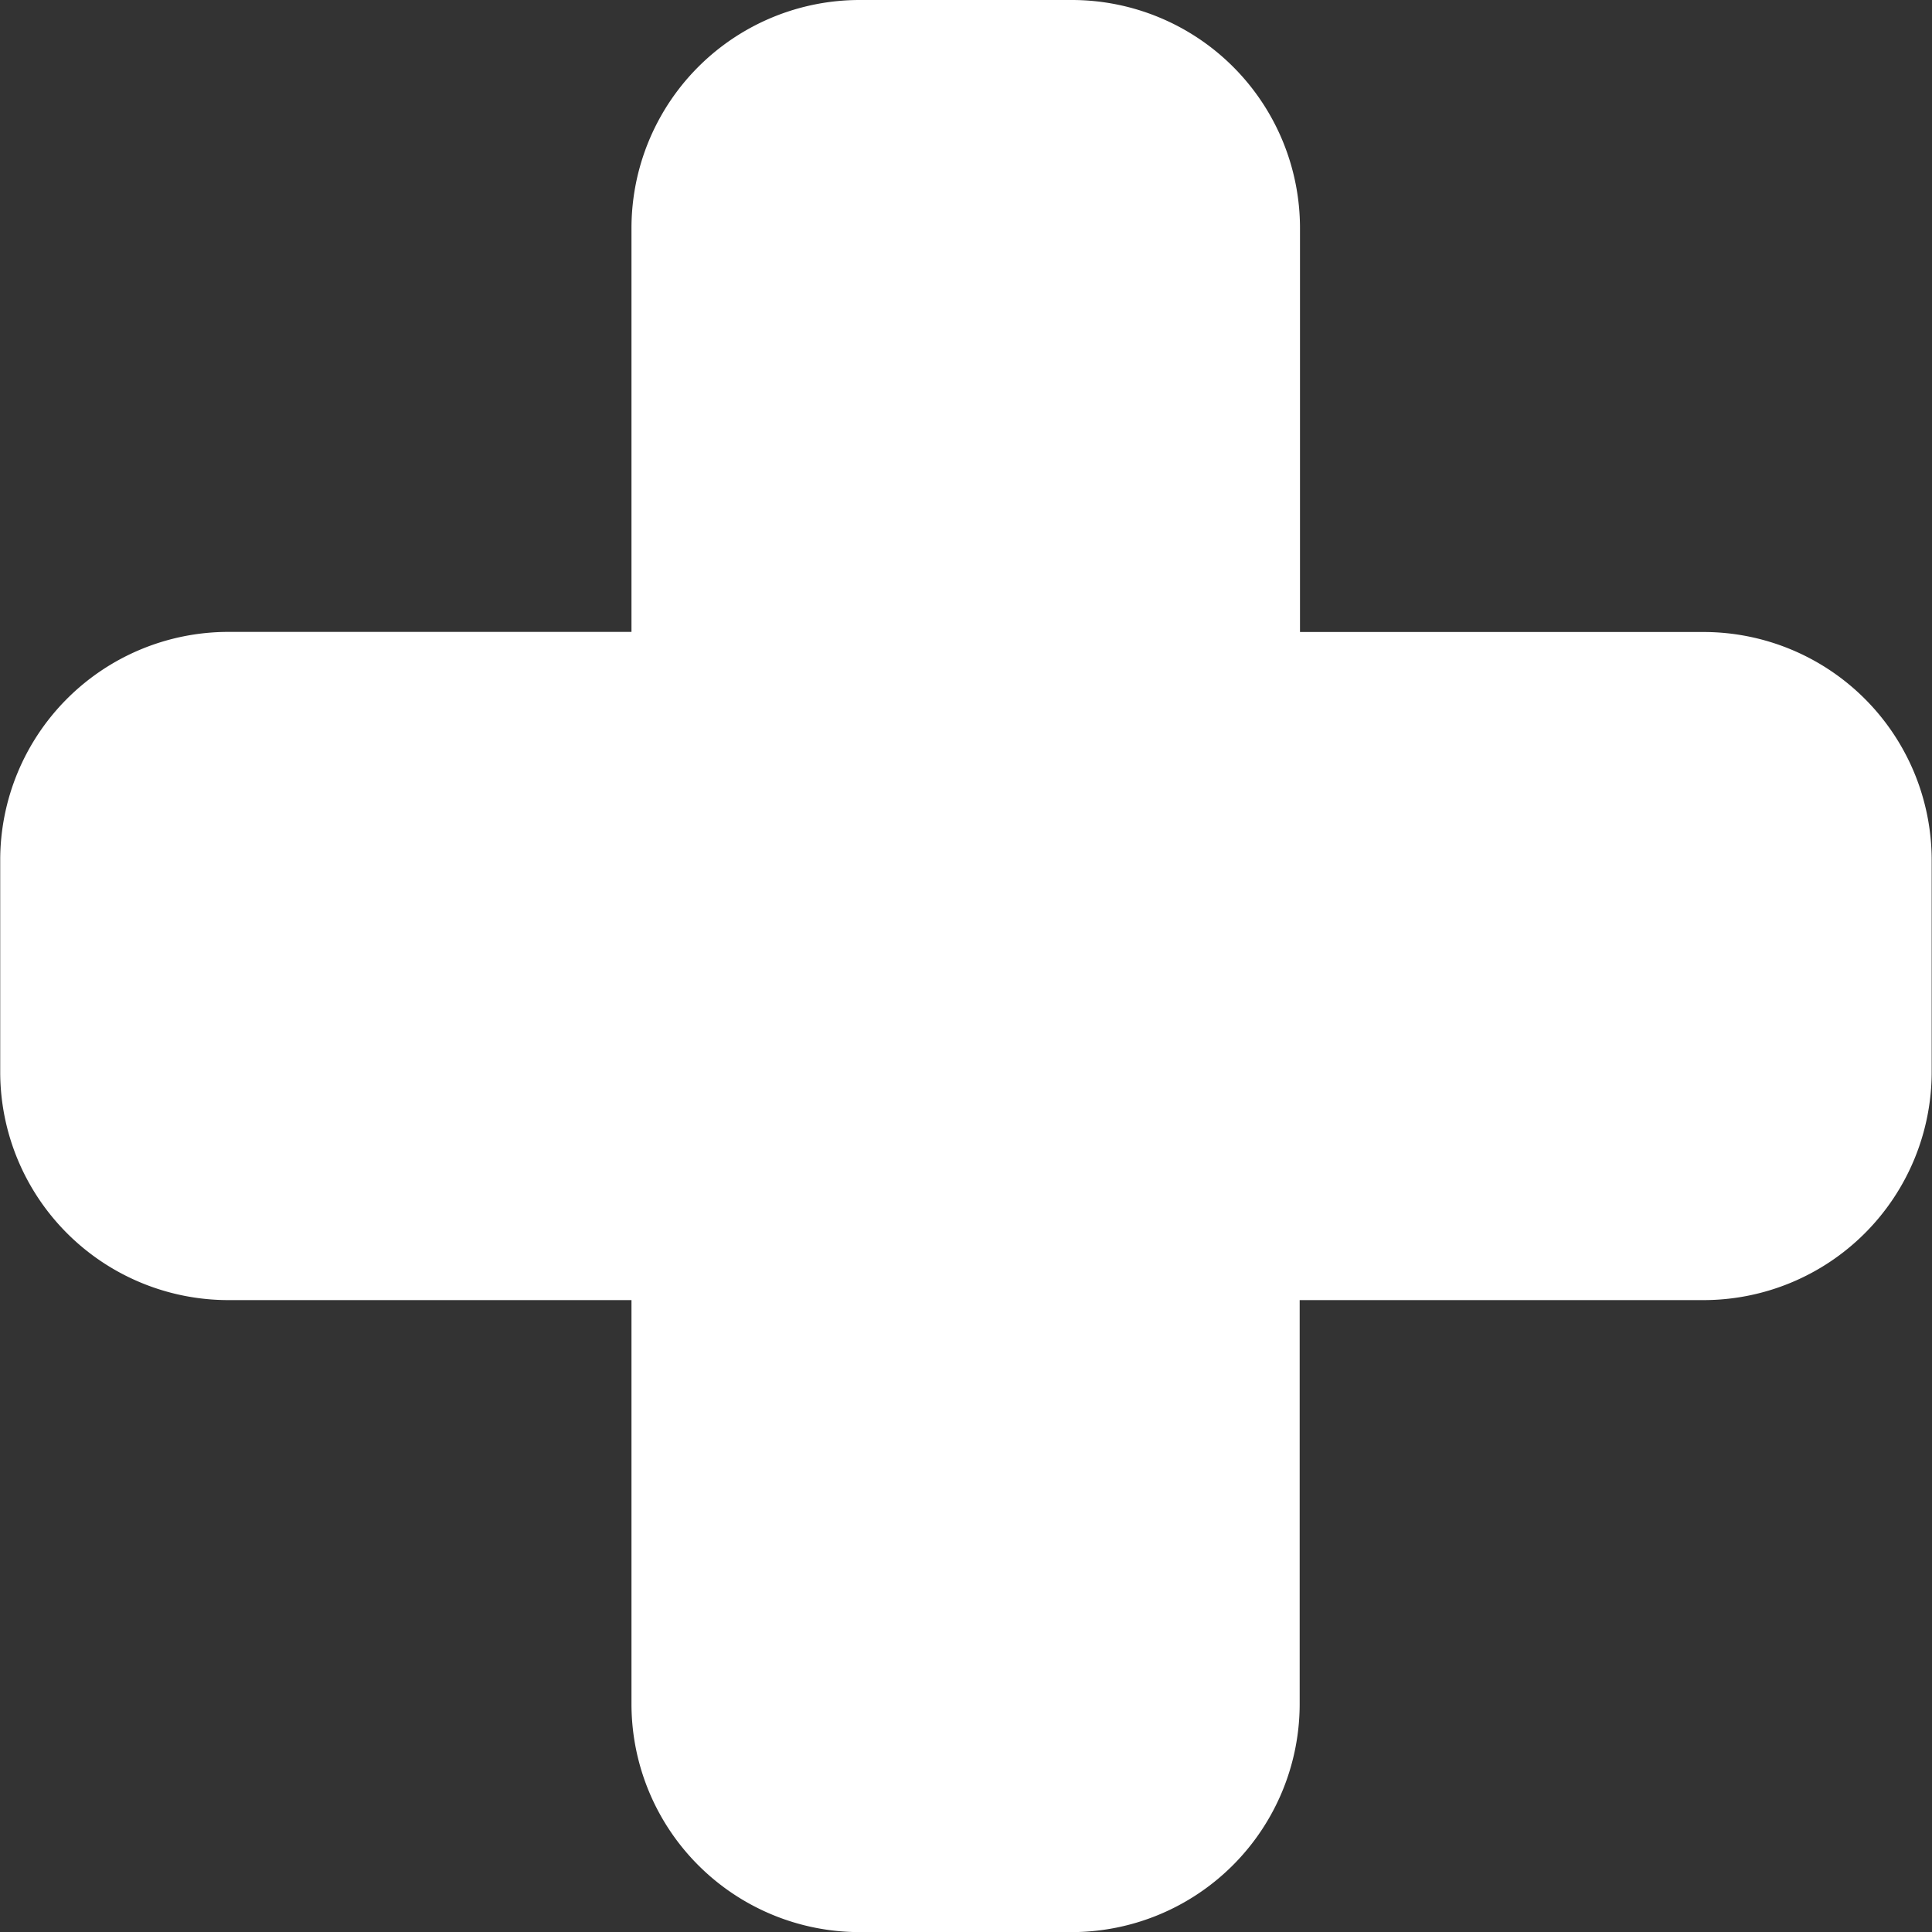 <svg xmlns="http://www.w3.org/2000/svg" width="18.363" height="18.363" viewBox="0 0 18.363 18.363">
  <rect x="0" y="0" width="18.363" height="18.363" fill="#333333" stroke="none"/>
  <g id="Group_1198" data-name="Group 1198" transform="translate(-147.89 -4266.89)">
    <path id="Path_448" data-name="Path 448" d="M236.192,84.171h-3.838V80.333a2.169,2.169,0,0,0-2.169-2.169h-2.013A2.169,2.169,0,0,0,226,80.333V84.17h-3.838A2.169,2.169,0,0,0,220,86.339v2.013a2.169,2.169,0,0,0,2.169,2.169H226v3.838a2.169,2.169,0,0,0,2.169,2.169h2.013a2.169,2.169,0,0,0,2.169-2.169V90.521h3.838a2.169,2.169,0,0,0,2.169-2.169V86.339A2.169,2.169,0,0,0,236.192,84.171Z" transform="translate(-72.108 4188.726)" fill="#fff"/>
  </g>
</svg>
